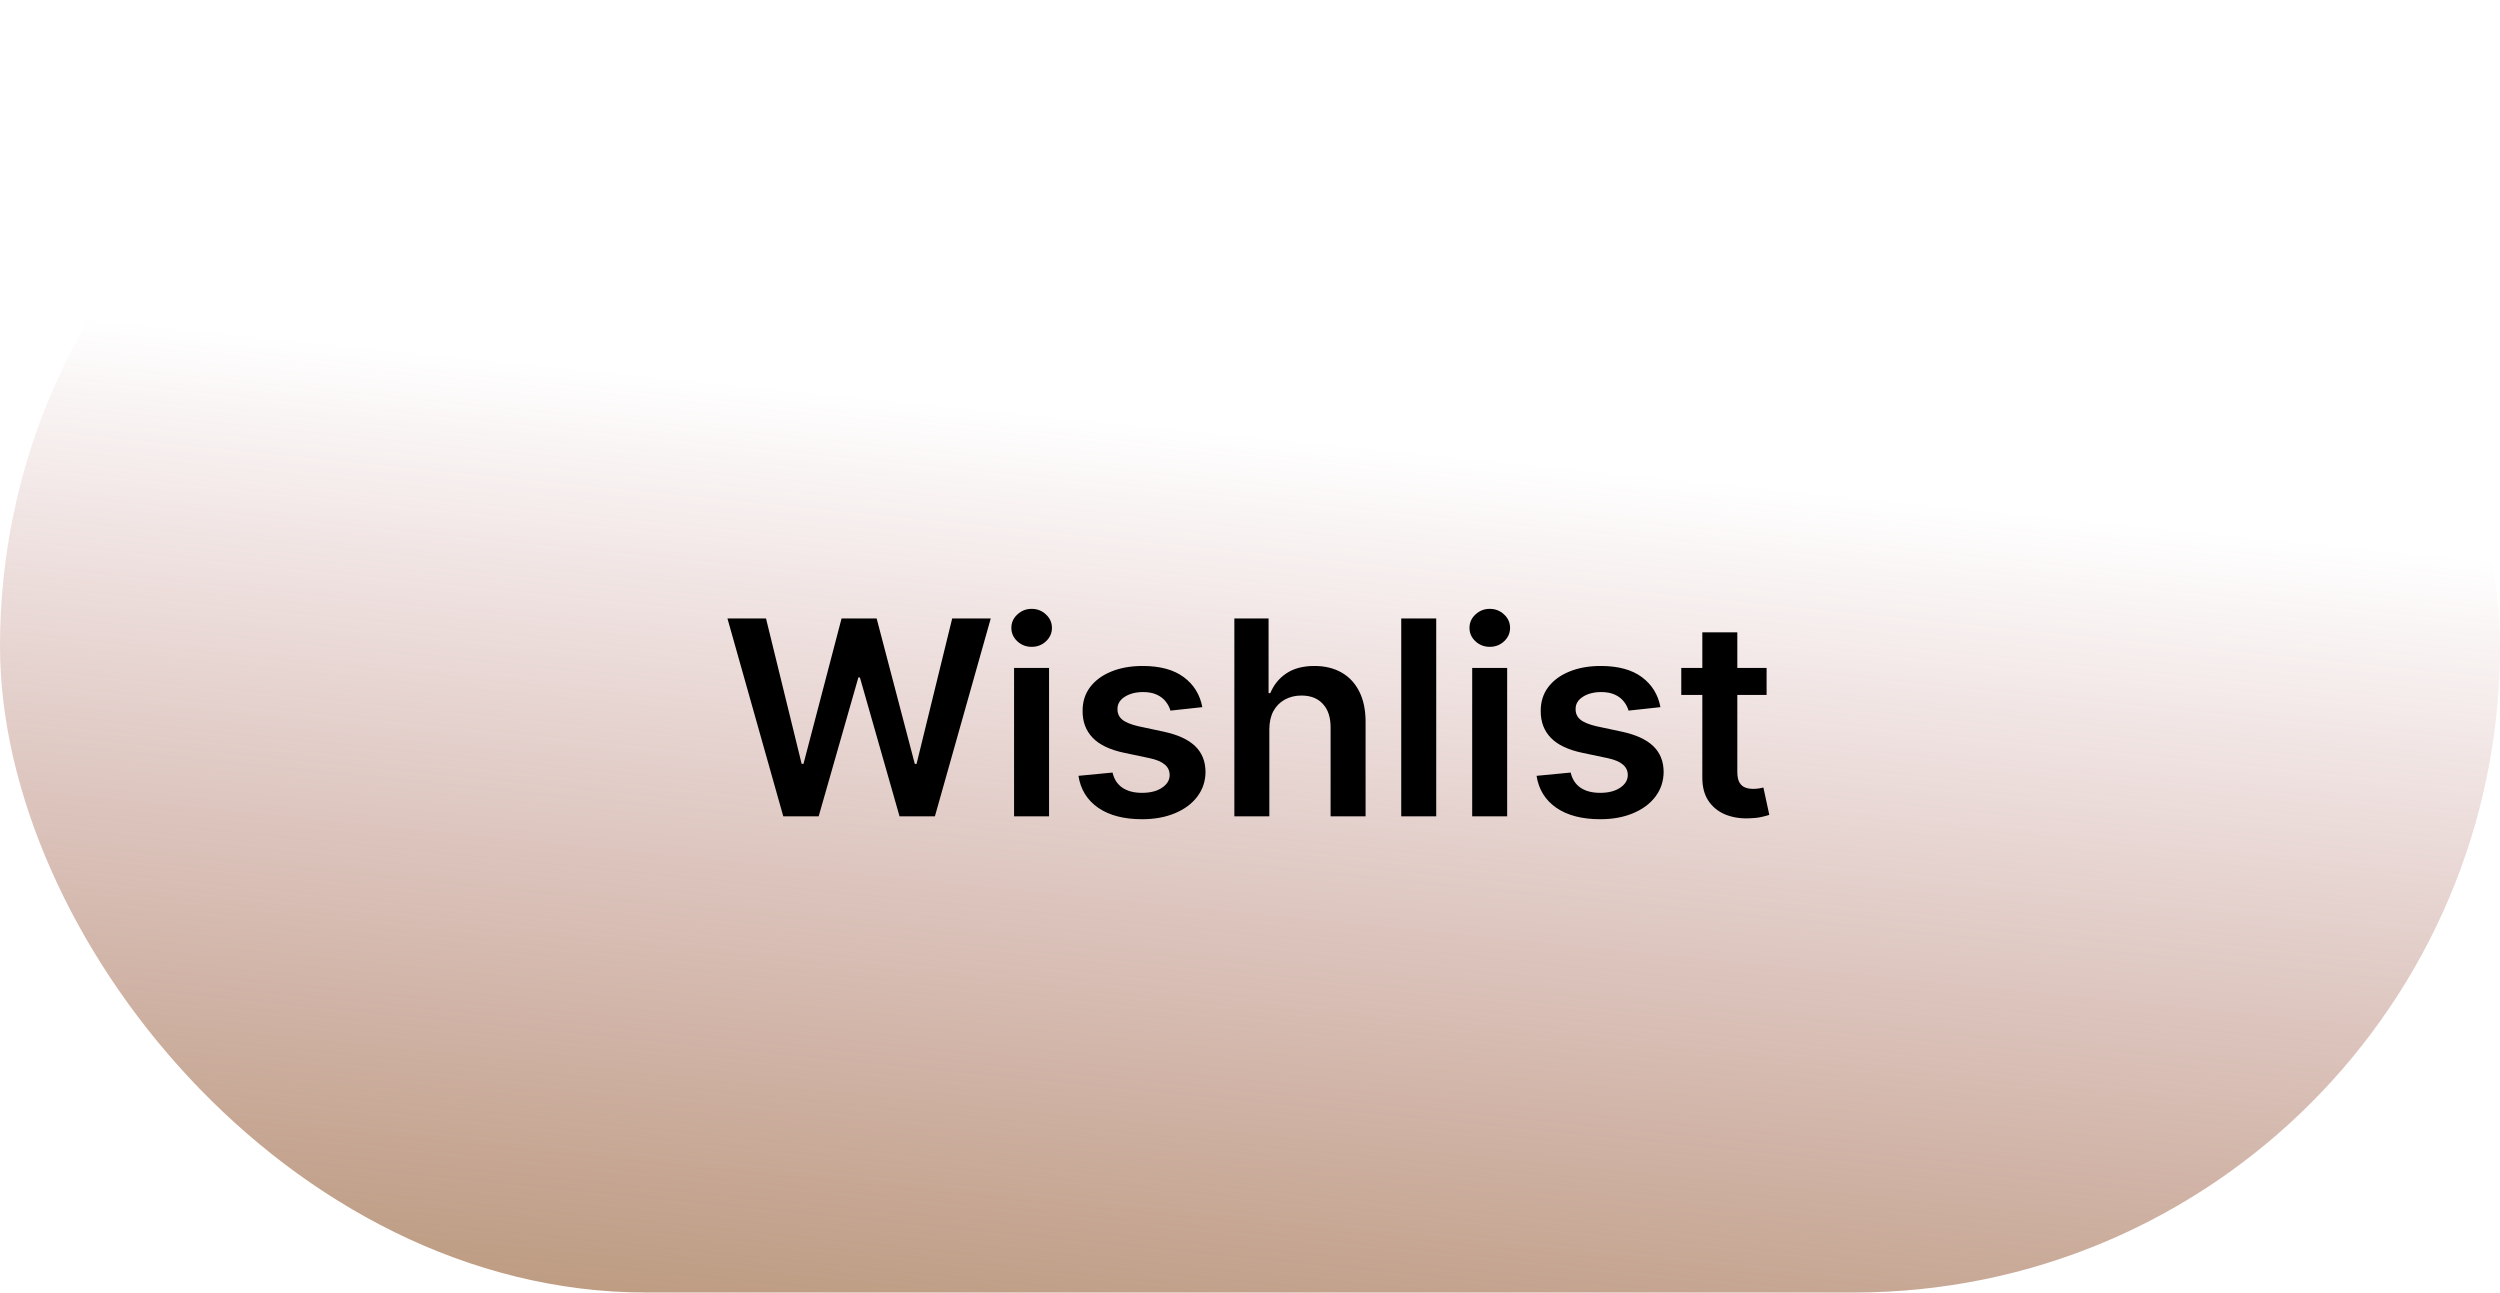<svg width="147" height="76" viewBox="0 0 147 76" fill="none" xmlns="http://www.w3.org/2000/svg">
<rect width="147" height="76" rx="38" fill="url(#paint0_linear_6_9)"/>
<g filter="url(#filter0_i_6_9)">
<path d="M46.057 44L42.773 32.364H45.041L47.137 40.915H47.245L49.484 32.364H51.546L53.791 40.92H53.893L55.989 32.364H58.256L54.972 44H52.893L50.563 35.835H50.472L48.137 44H46.057ZM59.627 44V35.273H61.684V44H59.627ZM60.661 34.034C60.336 34.034 60.055 33.926 59.82 33.71C59.586 33.49 59.468 33.227 59.468 32.92C59.468 32.61 59.586 32.347 59.82 32.131C60.055 31.911 60.336 31.801 60.661 31.801C60.991 31.801 61.271 31.911 61.502 32.131C61.737 32.347 61.854 32.61 61.854 32.92C61.854 33.227 61.737 33.49 61.502 33.71C61.271 33.926 60.991 34.034 60.661 34.034ZM70.697 37.58L68.822 37.784C68.769 37.595 68.676 37.417 68.543 37.25C68.415 37.083 68.24 36.949 68.021 36.847C67.801 36.744 67.532 36.693 67.214 36.693C66.786 36.693 66.426 36.786 66.134 36.972C65.846 37.157 65.704 37.398 65.708 37.693C65.704 37.947 65.797 38.153 65.987 38.312C66.18 38.472 66.498 38.602 66.941 38.705L68.43 39.023C69.255 39.201 69.869 39.483 70.271 39.869C70.676 40.256 70.88 40.761 70.884 41.386C70.88 41.936 70.719 42.42 70.401 42.841C70.087 43.258 69.649 43.583 69.089 43.818C68.528 44.053 67.884 44.17 67.157 44.17C66.089 44.17 65.229 43.947 64.577 43.5C63.926 43.049 63.538 42.422 63.413 41.619L65.418 41.426C65.509 41.82 65.702 42.117 65.998 42.318C66.293 42.519 66.678 42.619 67.151 42.619C67.64 42.619 68.032 42.519 68.327 42.318C68.627 42.117 68.776 41.869 68.776 41.574C68.776 41.324 68.68 41.117 68.487 40.955C68.297 40.792 68.002 40.667 67.6 40.58L66.112 40.267C65.274 40.093 64.655 39.799 64.254 39.386C63.852 38.97 63.653 38.443 63.657 37.807C63.653 37.269 63.799 36.803 64.094 36.409C64.394 36.011 64.808 35.705 65.339 35.489C65.873 35.269 66.488 35.159 67.185 35.159C68.208 35.159 69.013 35.377 69.6 35.812C70.191 36.248 70.557 36.837 70.697 37.58ZM74.637 38.886V44H72.58V32.364H74.592V36.756H74.694C74.898 36.263 75.215 35.875 75.643 35.591C76.075 35.303 76.624 35.159 77.29 35.159C77.897 35.159 78.425 35.286 78.876 35.54C79.326 35.794 79.675 36.165 79.921 36.653C80.171 37.142 80.296 37.739 80.296 38.443V44H78.239V38.761C78.239 38.174 78.088 37.718 77.785 37.392C77.486 37.062 77.065 36.898 76.523 36.898C76.16 36.898 75.834 36.977 75.546 37.136C75.262 37.292 75.039 37.517 74.876 37.812C74.717 38.108 74.637 38.466 74.637 38.886ZM84.45 32.364V44H82.393V32.364H84.45ZM86.565 44V35.273H88.621V44H86.565ZM87.599 34.034C87.273 34.034 86.993 33.926 86.758 33.71C86.523 33.49 86.406 33.227 86.406 32.92C86.406 32.61 86.523 32.347 86.758 32.131C86.993 31.911 87.273 31.801 87.599 31.801C87.928 31.801 88.209 31.911 88.44 32.131C88.674 32.347 88.792 32.61 88.792 32.92C88.792 33.227 88.674 33.49 88.44 33.71C88.209 33.926 87.928 34.034 87.599 34.034ZM97.634 37.58L95.759 37.784C95.706 37.595 95.613 37.417 95.481 37.25C95.352 37.083 95.178 36.949 94.958 36.847C94.738 36.744 94.469 36.693 94.151 36.693C93.723 36.693 93.363 36.786 93.072 36.972C92.784 37.157 92.642 37.398 92.646 37.693C92.642 37.947 92.735 38.153 92.924 38.312C93.117 38.472 93.435 38.602 93.879 38.705L95.367 39.023C96.193 39.201 96.807 39.483 97.208 39.869C97.613 40.256 97.818 40.761 97.822 41.386C97.818 41.936 97.657 42.42 97.339 42.841C97.024 43.258 96.587 43.583 96.026 43.818C95.466 44.053 94.822 44.17 94.094 44.17C93.026 44.17 92.166 43.947 91.515 43.5C90.863 43.049 90.475 42.422 90.35 41.619L92.356 41.426C92.447 41.82 92.64 42.117 92.935 42.318C93.231 42.519 93.615 42.619 94.089 42.619C94.577 42.619 94.969 42.519 95.265 42.318C95.564 42.117 95.714 41.869 95.714 41.574C95.714 41.324 95.617 41.117 95.424 40.955C95.235 40.792 94.939 40.667 94.538 40.58L93.049 40.267C92.212 40.093 91.593 39.799 91.191 39.386C90.79 38.97 90.591 38.443 90.594 37.807C90.591 37.269 90.737 36.803 91.032 36.409C91.331 36.011 91.746 35.705 92.276 35.489C92.81 35.269 93.426 35.159 94.123 35.159C95.146 35.159 95.951 35.377 96.538 35.812C97.129 36.248 97.494 36.837 97.634 37.58ZM103.876 35.273V36.864H98.859V35.273H103.876ZM100.097 33.182H102.154V41.375C102.154 41.651 102.196 41.864 102.279 42.011C102.366 42.155 102.48 42.254 102.62 42.307C102.76 42.36 102.915 42.386 103.086 42.386C103.215 42.386 103.332 42.377 103.438 42.358C103.548 42.339 103.631 42.322 103.688 42.307L104.035 43.915C103.925 43.953 103.768 43.994 103.563 44.04C103.362 44.085 103.116 44.112 102.825 44.119C102.309 44.135 101.845 44.057 101.433 43.886C101.02 43.712 100.692 43.443 100.45 43.08C100.211 42.716 100.094 42.261 100.097 41.716V33.182Z" fill="black"/>
</g>
<defs>
<filter id="filter0_i_6_9" x="42.773" y="31.801" width="61.261" height="16.369" filterUnits="userSpaceOnUse" color-interpolation-filters="sRGB">
<feFlood flood-opacity="0" result="BackgroundImageFix"/>
<feBlend mode="normal" in="SourceGraphic" in2="BackgroundImageFix" result="shape"/>
<feColorMatrix in="SourceAlpha" type="matrix" values="0 0 0 0 0 0 0 0 0 0 0 0 0 0 0 0 0 0 127 0" result="hardAlpha"/>
<feOffset dy="4"/>
<feGaussianBlur stdDeviation="2"/>
<feComposite in2="hardAlpha" operator="arithmetic" k2="-1" k3="1"/>
<feColorMatrix type="matrix" values="0 0 0 0 0 0 0 0 0 0 0 0 0 0 0 0 0 0 0.25 0"/>
<feBlend mode="normal" in2="shape" result="effect1_innerShadow_6_9"/>
</filter>
<linearGradient id="paint0_linear_6_9" x1="86.79" y1="100.444" x2="94.109" y2="27.645" gradientUnits="userSpaceOnUse">
<stop stop-color="#A68656"/>
<stop offset="1" stop-color="#A65656" stop-opacity="0"/>
</linearGradient>
</defs>
</svg>
